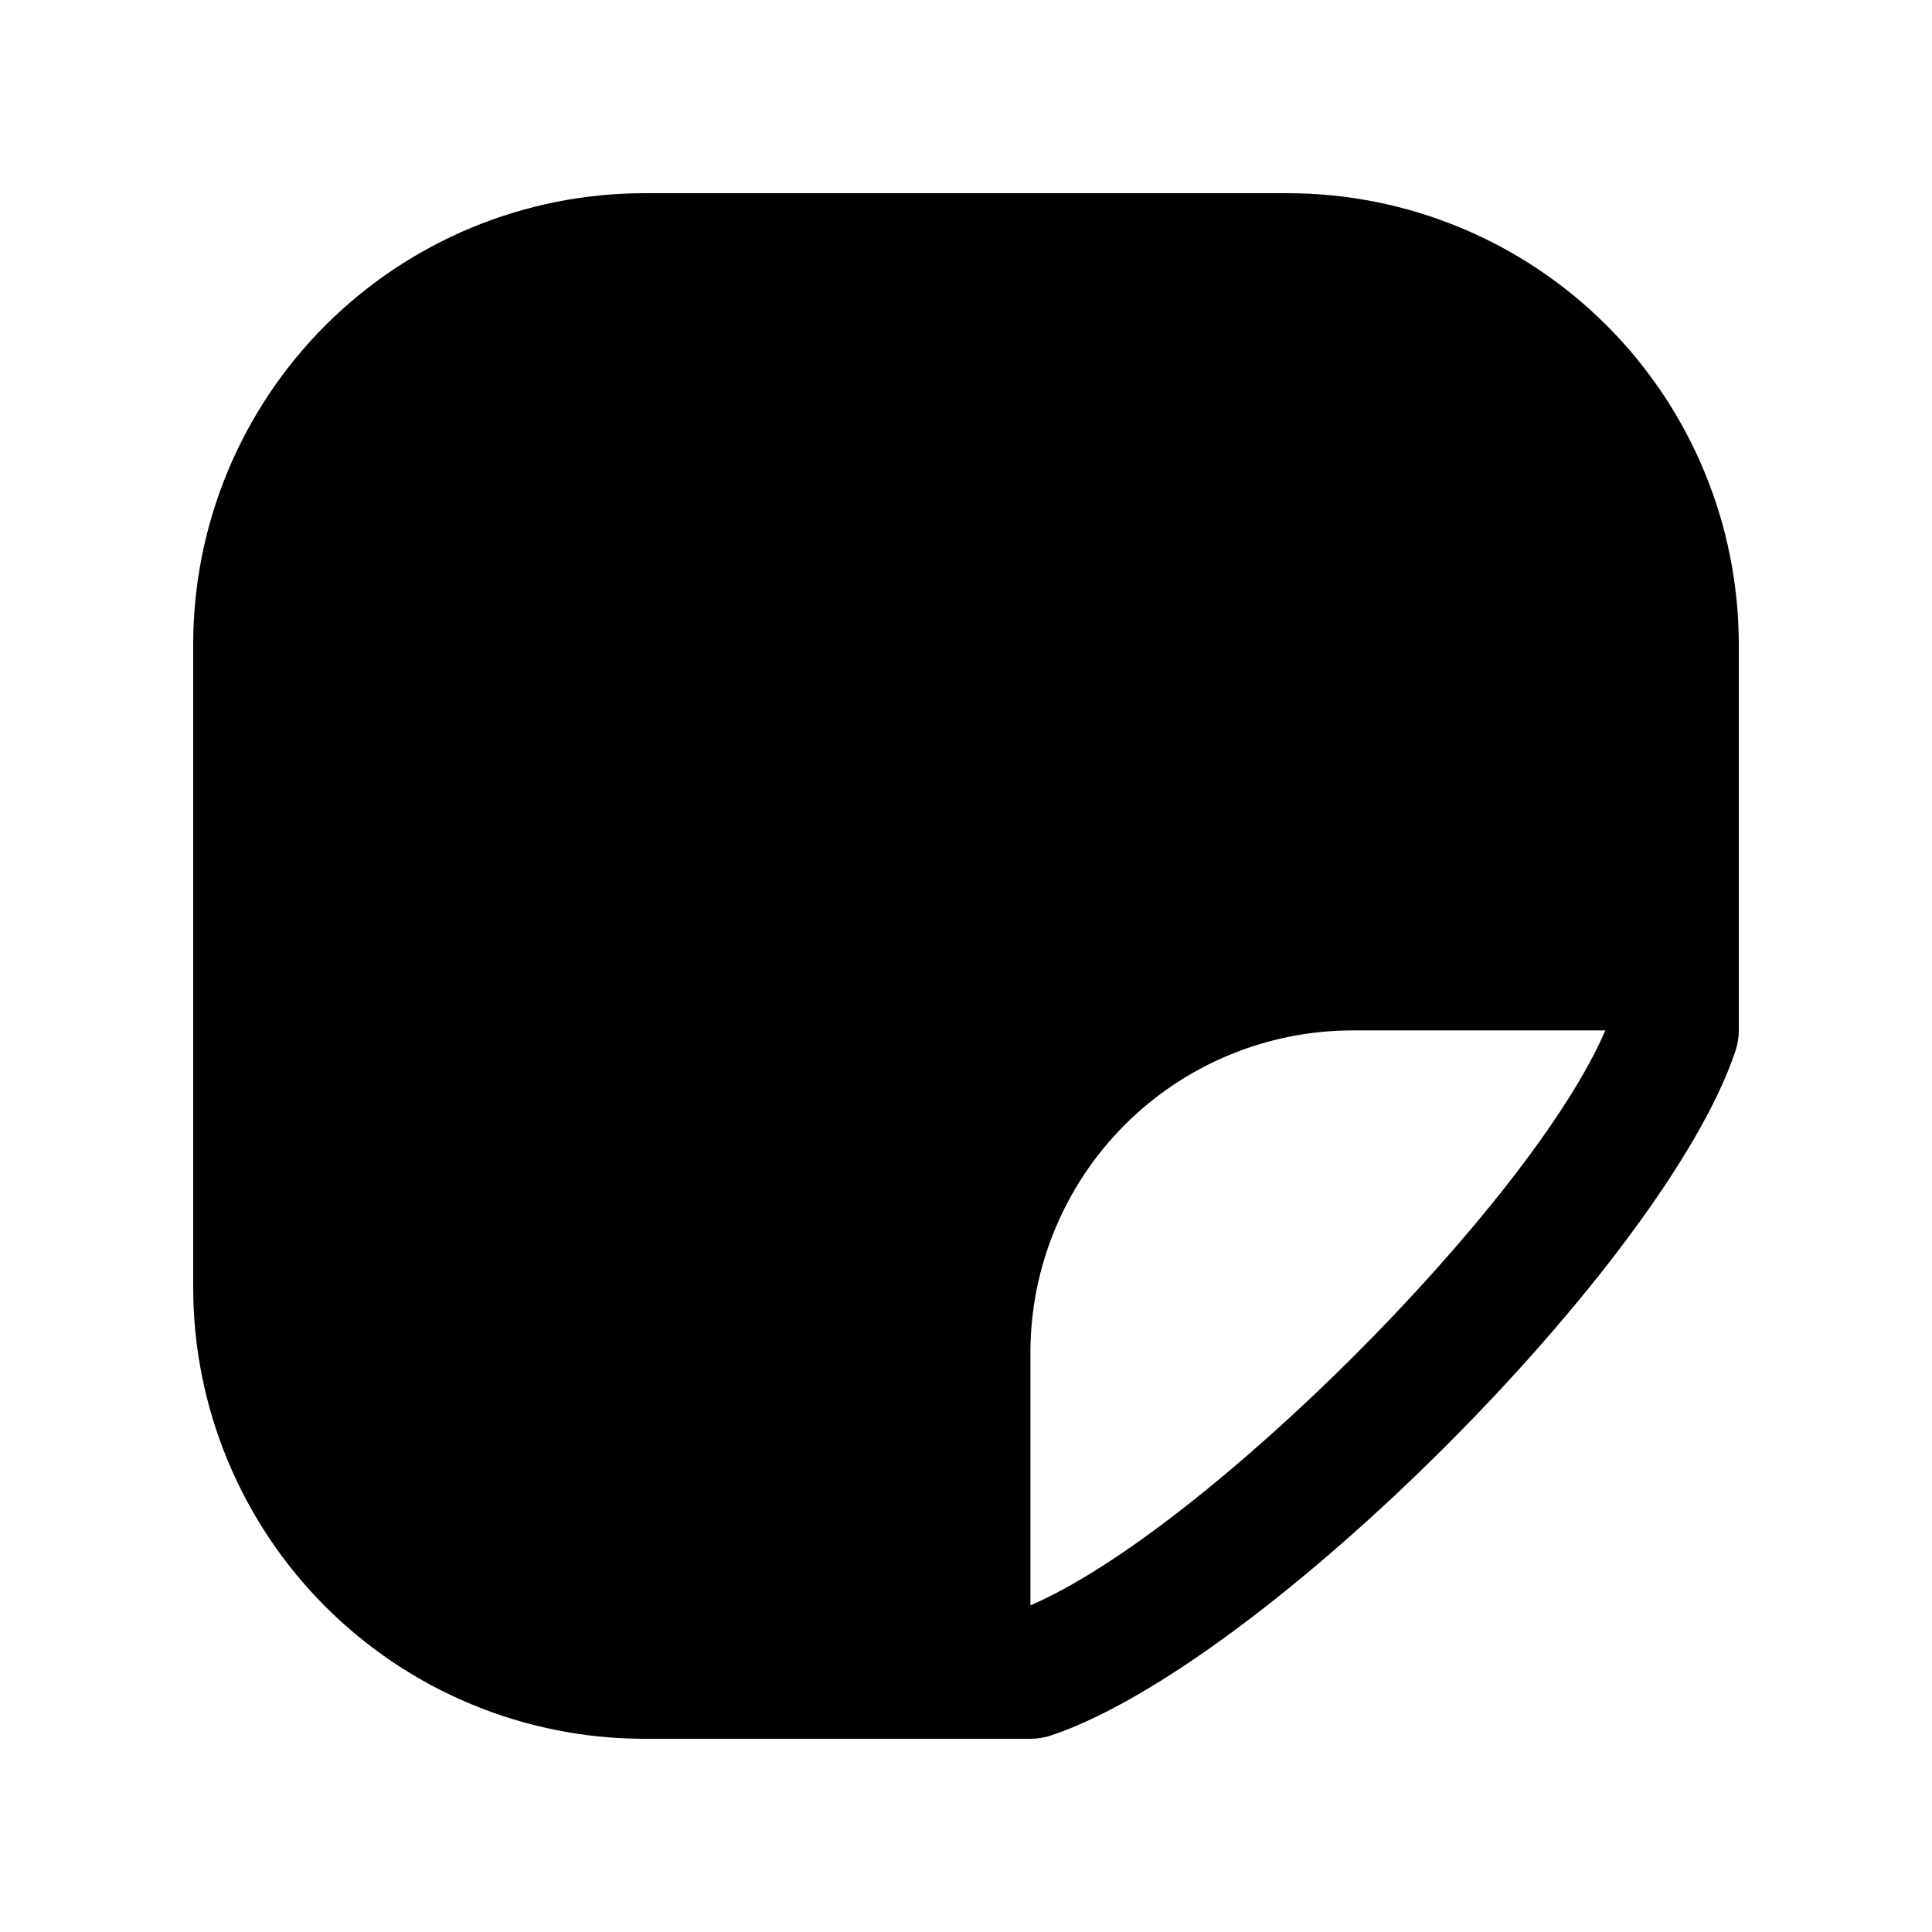 <svg width="50" height="50" viewBox="0 0 50 50" fill="none" xmlns="http://www.w3.org/2000/svg">
<path d="M33.333 5H16.667C13.573 5.003 10.608 6.234 8.421 8.421C6.234 10.608 5.003 13.573 5 16.667V33.333C5.003 36.426 6.234 39.392 8.421 41.579C10.608 43.766 13.573 44.996 16.667 45H26.667C26.846 45 27.024 44.971 27.194 44.915C32.659 43.093 43.093 32.659 44.915 27.194C44.971 27.024 45 26.846 45 26.667V16.667C44.996 13.573 43.766 10.608 41.579 8.421C39.392 6.234 36.426 5.003 33.333 5ZM26.667 41.546V35C26.669 32.791 27.548 30.672 29.11 29.11C30.672 27.548 32.791 26.669 35 26.667H41.546C39.617 31.157 31.157 39.617 26.667 41.546Z" fill="black"/>
</svg>
